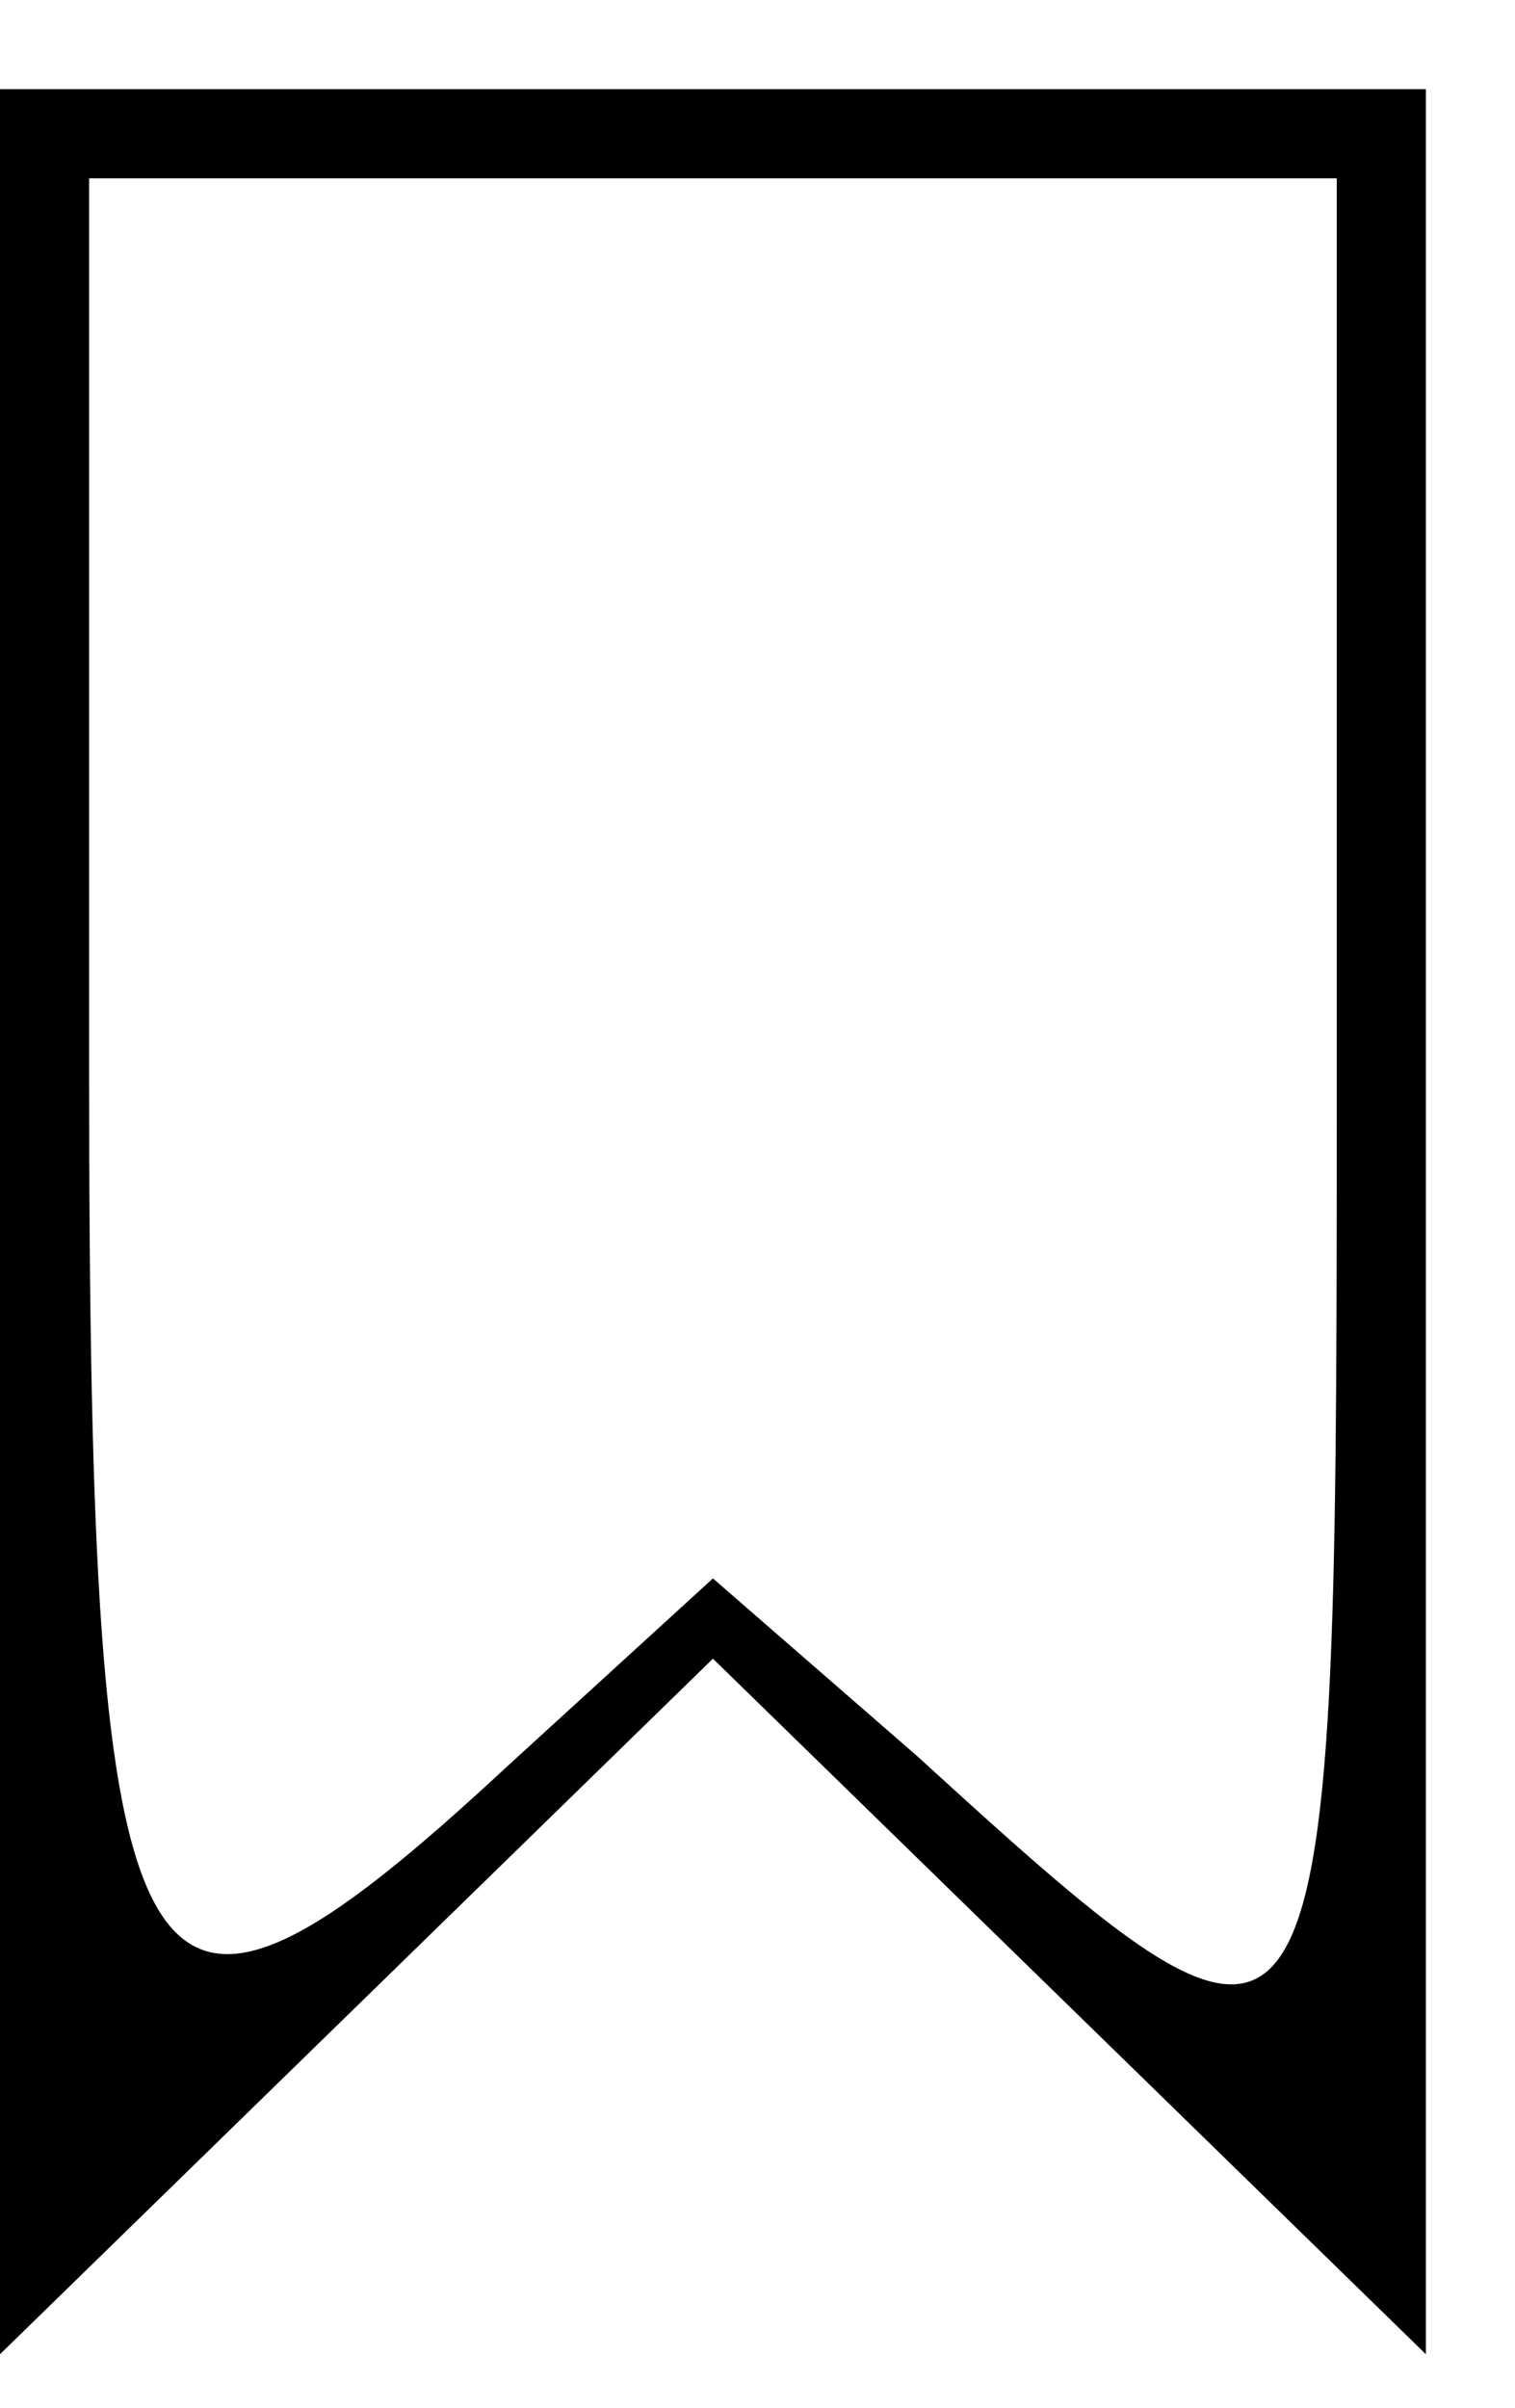 <?xml version="1.0" standalone="no"?>
<!DOCTYPE svg PUBLIC "-//W3C//DTD SVG 20010904//EN"
 "http://www.w3.org/TR/2001/REC-SVG-20010904/DTD/svg10.dtd">
<svg version="1.0" xmlns="http://www.w3.org/2000/svg"
 width="17pt" height="27pt" viewBox="0 0 17 27"
 preserveAspectRatio="xMidYMid meet">

<g transform="translate(0,27) scale(0.1,-0.1)"
fill="#000000" stroke="none">
<path d="M0 133 l0 -127 40 39 40 39 40 -39 40 -39 0 127 0 127 -80 0 -80 0 0
-127z m150 11 c0 -112 -1 -113 -47 -71 l-23 20 -23 -21 c-42 -39 -47 -30 -47
78 l0 100 70 0 70 0 0 -106z"/>
</g>
</svg>
